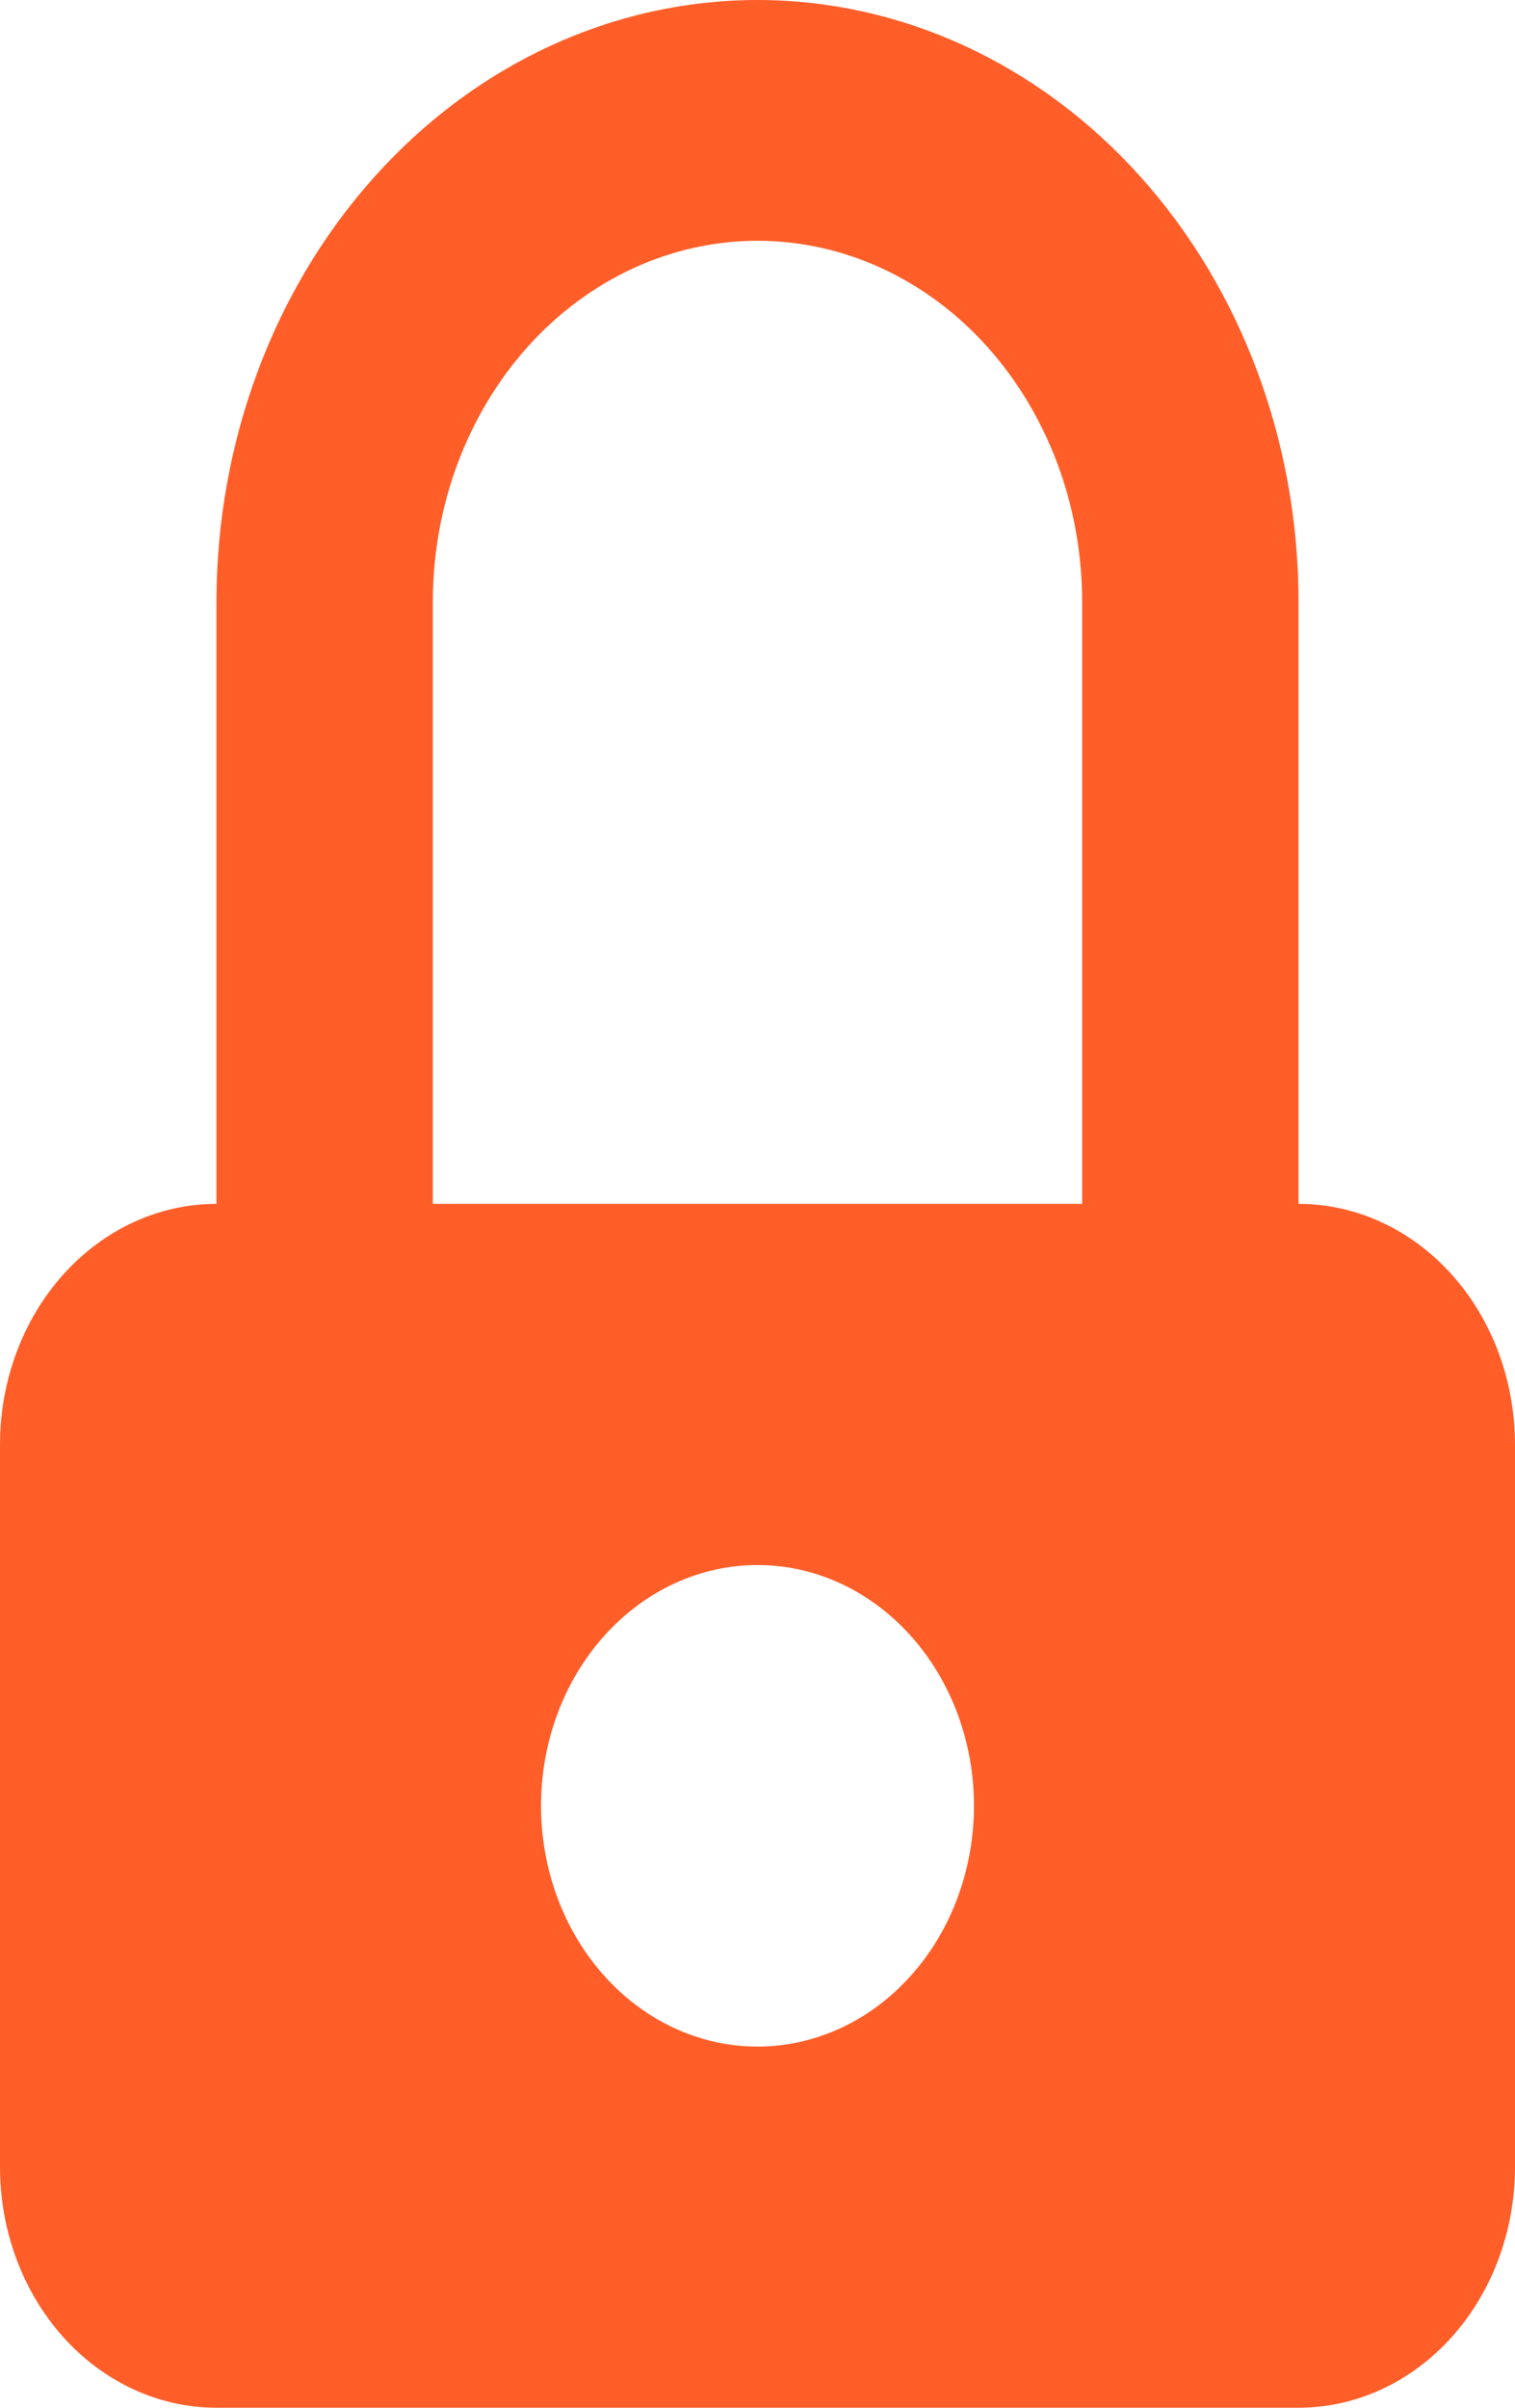 <svg width="17" height="27" viewBox="0 0 17 27" fill="none" xmlns="http://www.w3.org/2000/svg">
<path d="M14.571 13.5C15.216 13.5 15.833 13.784 16.289 14.291C16.744 14.797 17 15.484 17 16.2V24.3C17 25.016 16.744 25.703 16.289 26.209C15.833 26.715 15.216 27 14.571 27H2.429C1.784 27 1.167 26.715 0.711 26.209C0.256 25.703 0 25.016 0 24.3V16.2C0 15.484 0.256 14.797 0.711 14.291C1.167 13.784 1.784 13.5 2.429 13.5V6.75C2.429 4.96 3.068 3.243 4.207 1.977C5.345 0.711 6.89 0 8.5 0C10.11 0 11.655 0.711 12.793 1.977C13.932 3.243 14.571 4.96 14.571 6.75V13.5ZM8.5 22.95C9.144 22.95 9.762 22.666 10.217 22.159C10.673 21.653 10.929 20.966 10.929 20.25C10.929 19.534 10.673 18.847 10.217 18.341C9.762 17.834 9.144 17.55 8.5 17.55C7.856 17.55 7.238 17.834 6.783 18.341C6.327 18.847 6.071 19.534 6.071 20.25C6.071 20.966 6.327 21.653 6.783 22.159C7.238 22.666 7.856 22.95 8.5 22.95ZM12.143 13.5V6.75C12.143 6.218 12.049 5.691 11.866 5.2C11.682 4.709 11.414 4.262 11.076 3.886C10.738 3.51 10.336 3.212 9.894 3.008C9.452 2.805 8.978 2.7 8.5 2.7C8.022 2.7 7.548 2.805 7.106 3.008C6.664 3.212 6.262 3.51 5.924 3.886C5.586 4.262 5.318 4.709 5.134 5.2C4.951 5.691 4.857 6.218 4.857 6.75V13.5H12.143Z" fill="#FF5E29"/>
</svg>
